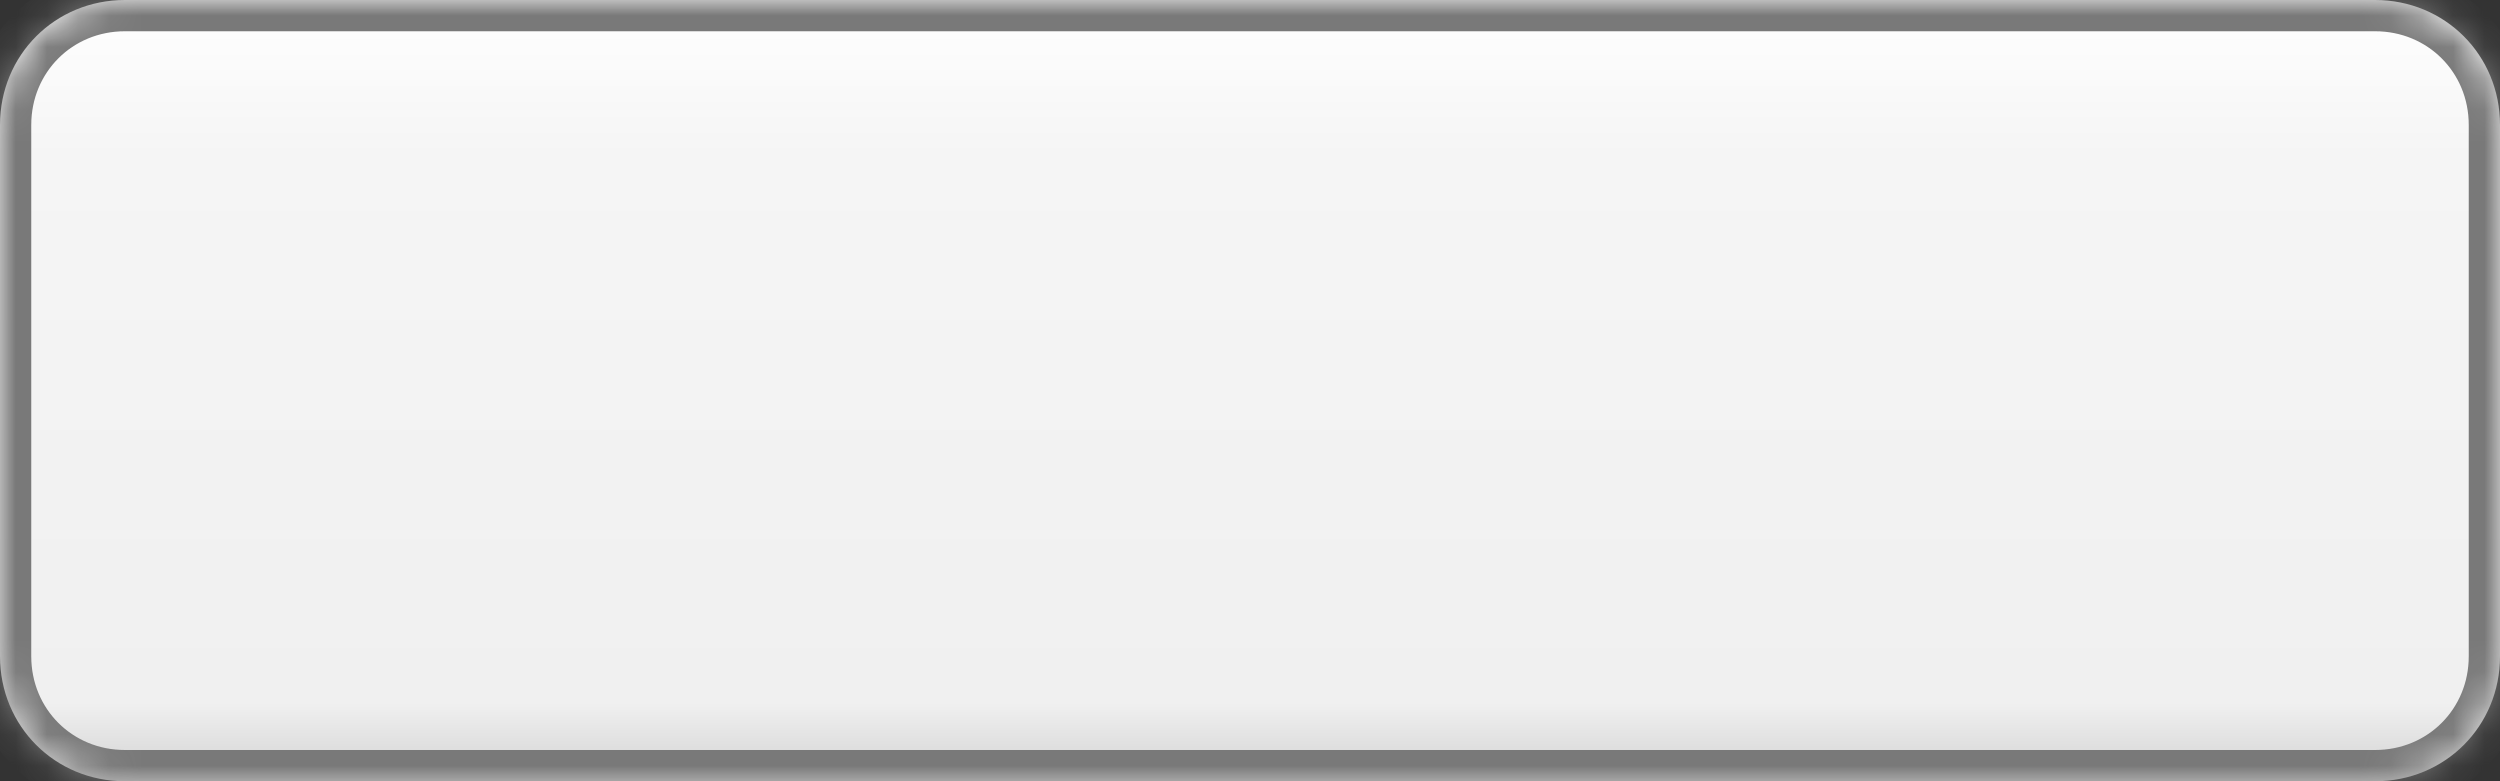 ﻿<?xml version="1.0" encoding="utf-8"?>
<svg version="1.1" xmlns:xlink="http://www.w3.org/1999/xlink" width="80px" height="25px" xmlns="http://www.w3.org/2000/svg">
  <rect width="100%" height="100%" fill="#333333" stroke="none"/>
  <defs>
    <linearGradient gradientUnits="userSpaceOnUse" x1="40" y1="0" x2="40" y2="25" id="LinearGradient1">
      <stop id="Stop2" stop-color="#ffffff" offset="0" />
      <stop id="Stop3" stop-color="#f5f5f5" offset="0.2" />
      <stop id="Stop4" stop-color="#f0f0f0" offset="0.9" />
      <stop id="Stop5" stop-color="#d2d2d2" offset="1" />
      <stop id="Stop6" stop-color="#ffffff" offset="1" />
    </linearGradient>
    <mask fill="white" id="clip7">
      <path d="M 0 21  L 0 4  C 0 1.76  1.76 0  4 0  L 40.8 0  L 76 0  C 78.24 0  80 1.76  80 4  L 80 21  C 80 23.24  78.24 25  76 25  L 4 25  C 1.76 25  0 23.24  0 21  Z " fill-rule="evenodd" />
    </mask>
  </defs>
  <g transform="matrix(1 0 0 1 -211 -711 )">
    <path d="M 0 21  L 0 4  C 0 1.76  1.76 0  4 0  L 40.8 0  L 76 0  C 78.24 0  80 1.76  80 4  L 80 21  C 80 23.24  78.24 25  76 25  L 4 25  C 1.76 25  0 23.24  0 21  Z " fill-rule="nonzero" fill="url(#LinearGradient1)" stroke="none" transform="matrix(1 0 0 1 211 711 )" />
    <path d="M 0 21  L 0 4  C 0 1.76  1.76 0  4 0  L 40.8 0  L 76 0  C 78.24 0  80 1.76  80 4  L 80 21  C 80 23.24  78.24 25  76 25  L 4 25  C 1.76 25  0 23.24  0 21  Z " stroke-width="2" stroke="#797979" fill="none" transform="matrix(1 0 0 1 211 711 )" mask="url(#clip7)" />
  </g>
</svg>
